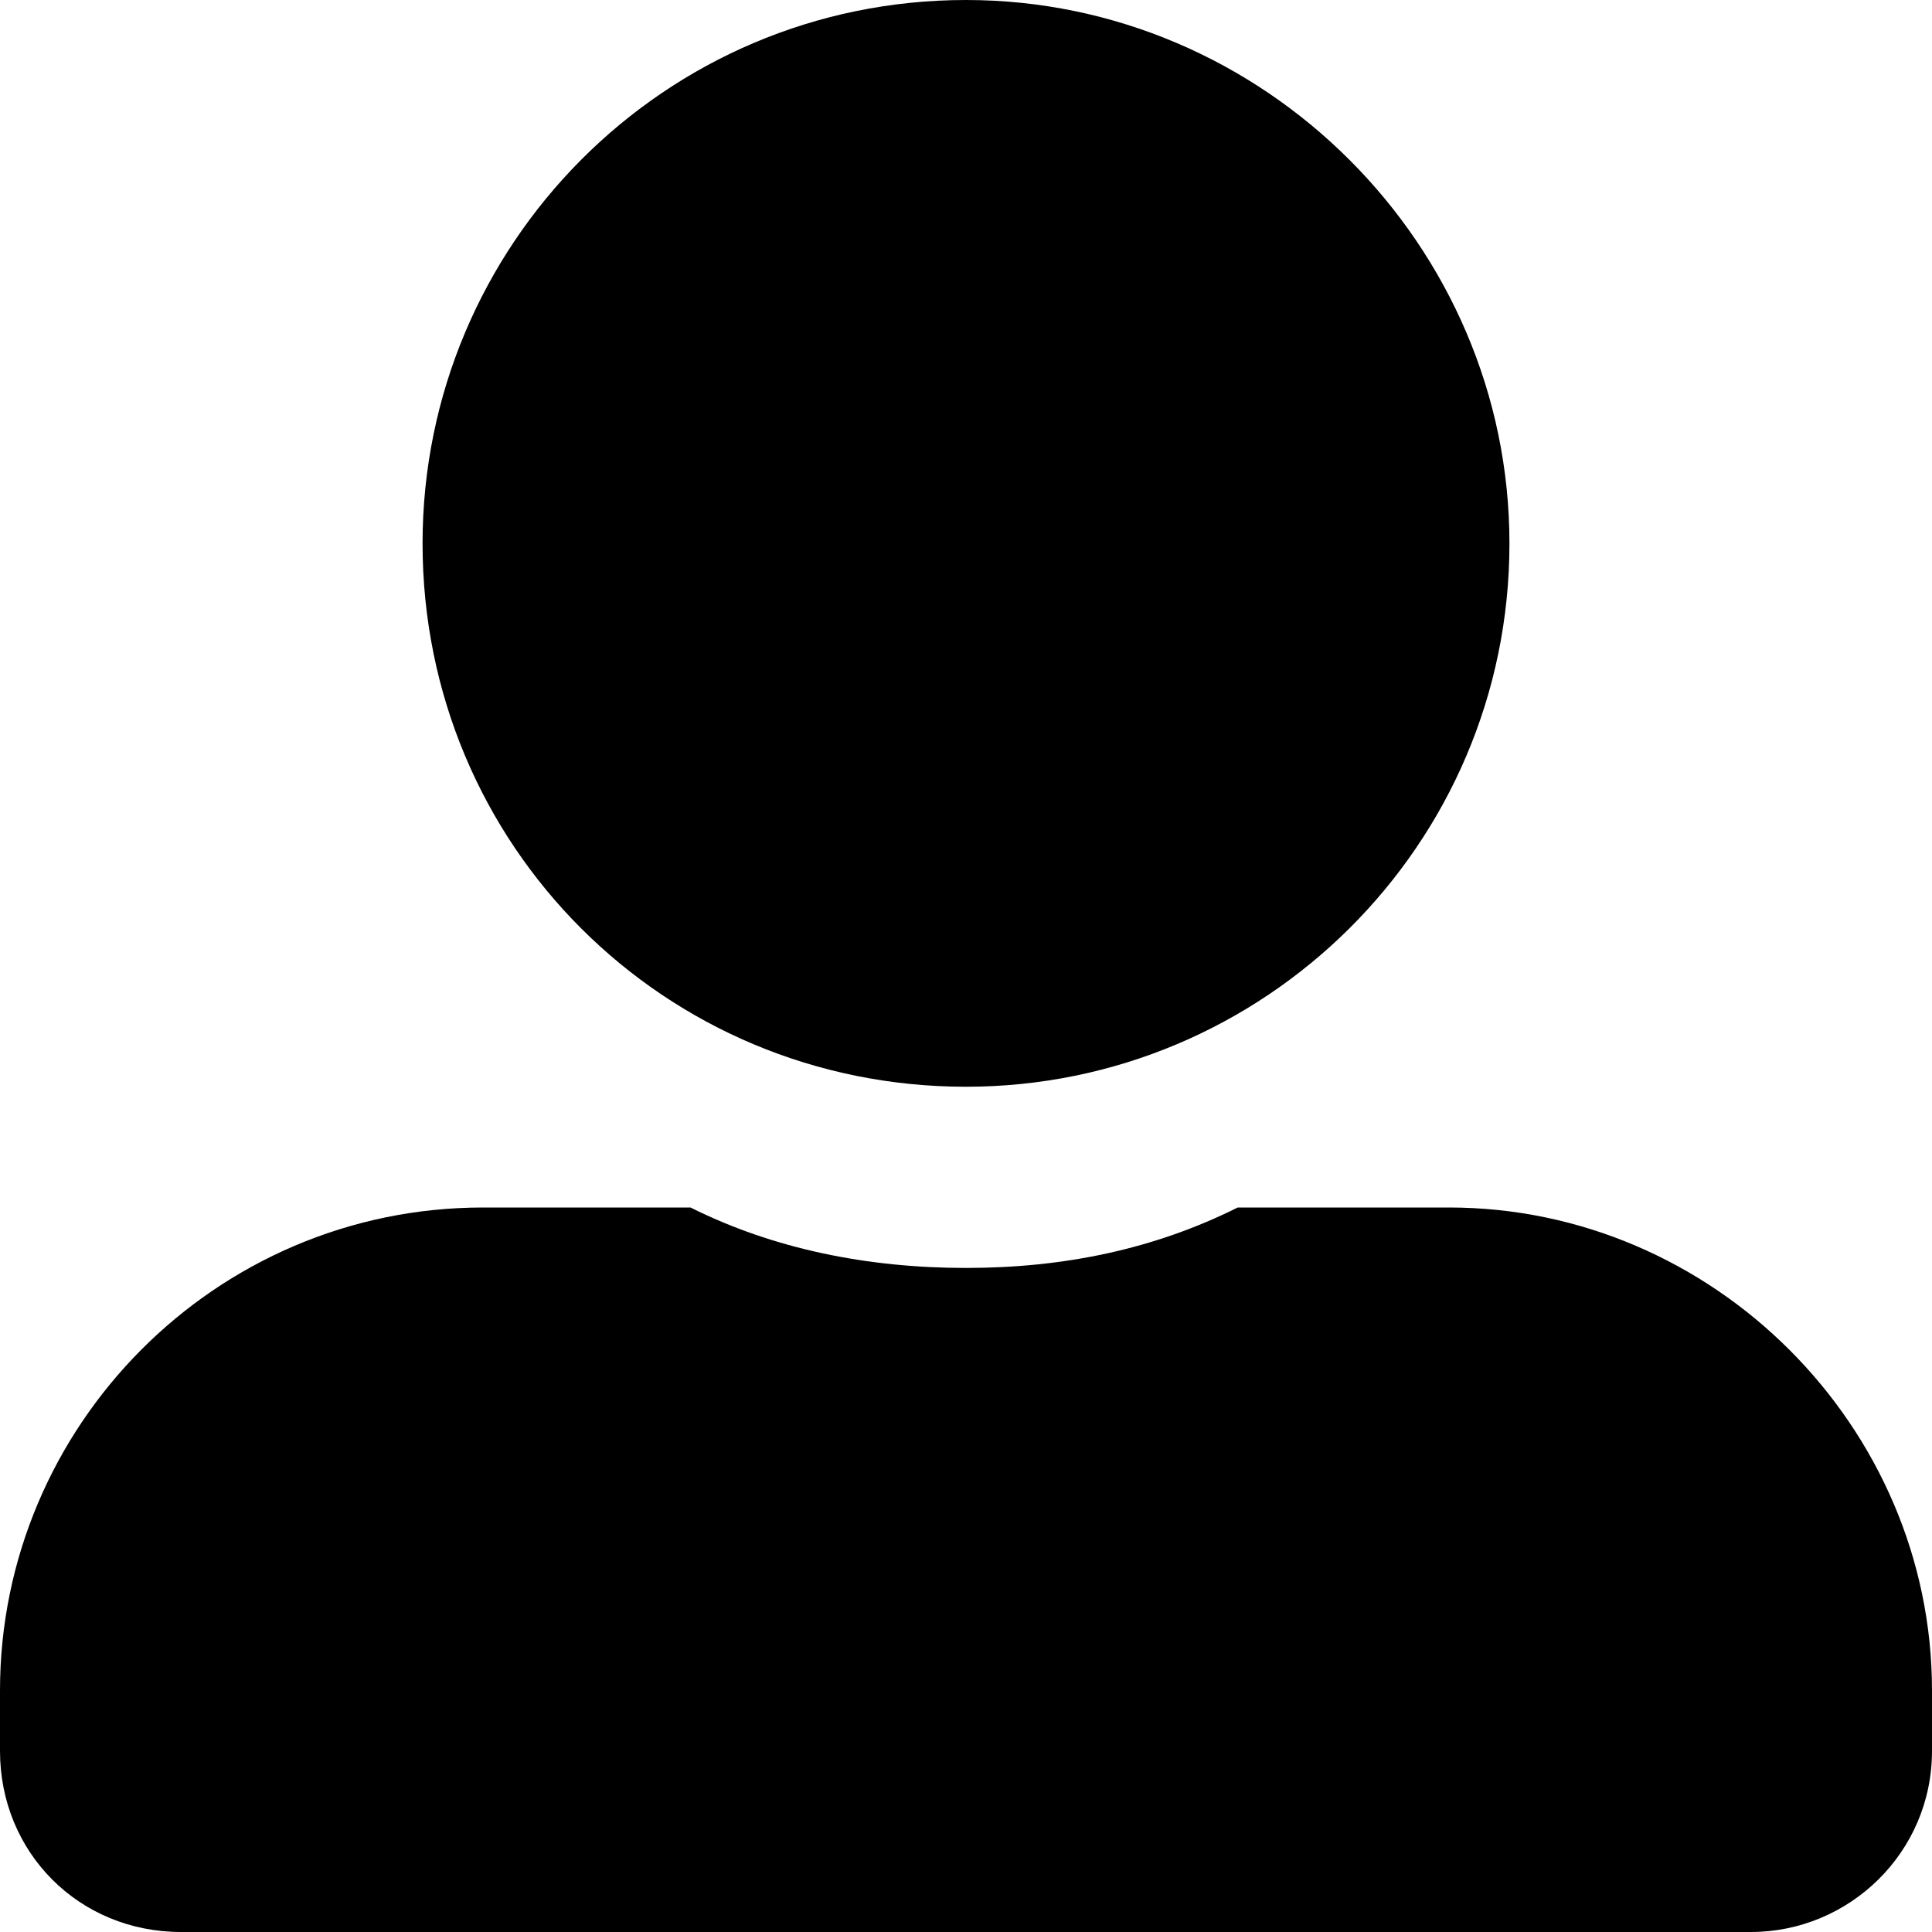 <svg width="14" height="14" viewBox="0 0 14 14" fill="none" xmlns="http://www.w3.org/2000/svg">
<path d="M7 7.875C9.16 7.875 10.938 6.125 10.938 3.938C10.938 1.777 9.16 0 7 0C4.812 0 3.062 1.777 3.062 3.938C3.062 6.125 4.812 7.875 7 7.875ZM10.5 8.75H8.969C8.367 9.051 7.711 9.188 7 9.188C6.289 9.188 5.605 9.051 5.004 8.75H3.5C1.559 8.75 0 10.336 0 12.25V12.688C0 13.426 0.574 14 1.312 14H12.688C13.398 14 14 13.426 14 12.688V12.25C14 10.336 12.414 8.75 10.5 8.75Z" fill="current"/>
</svg>
